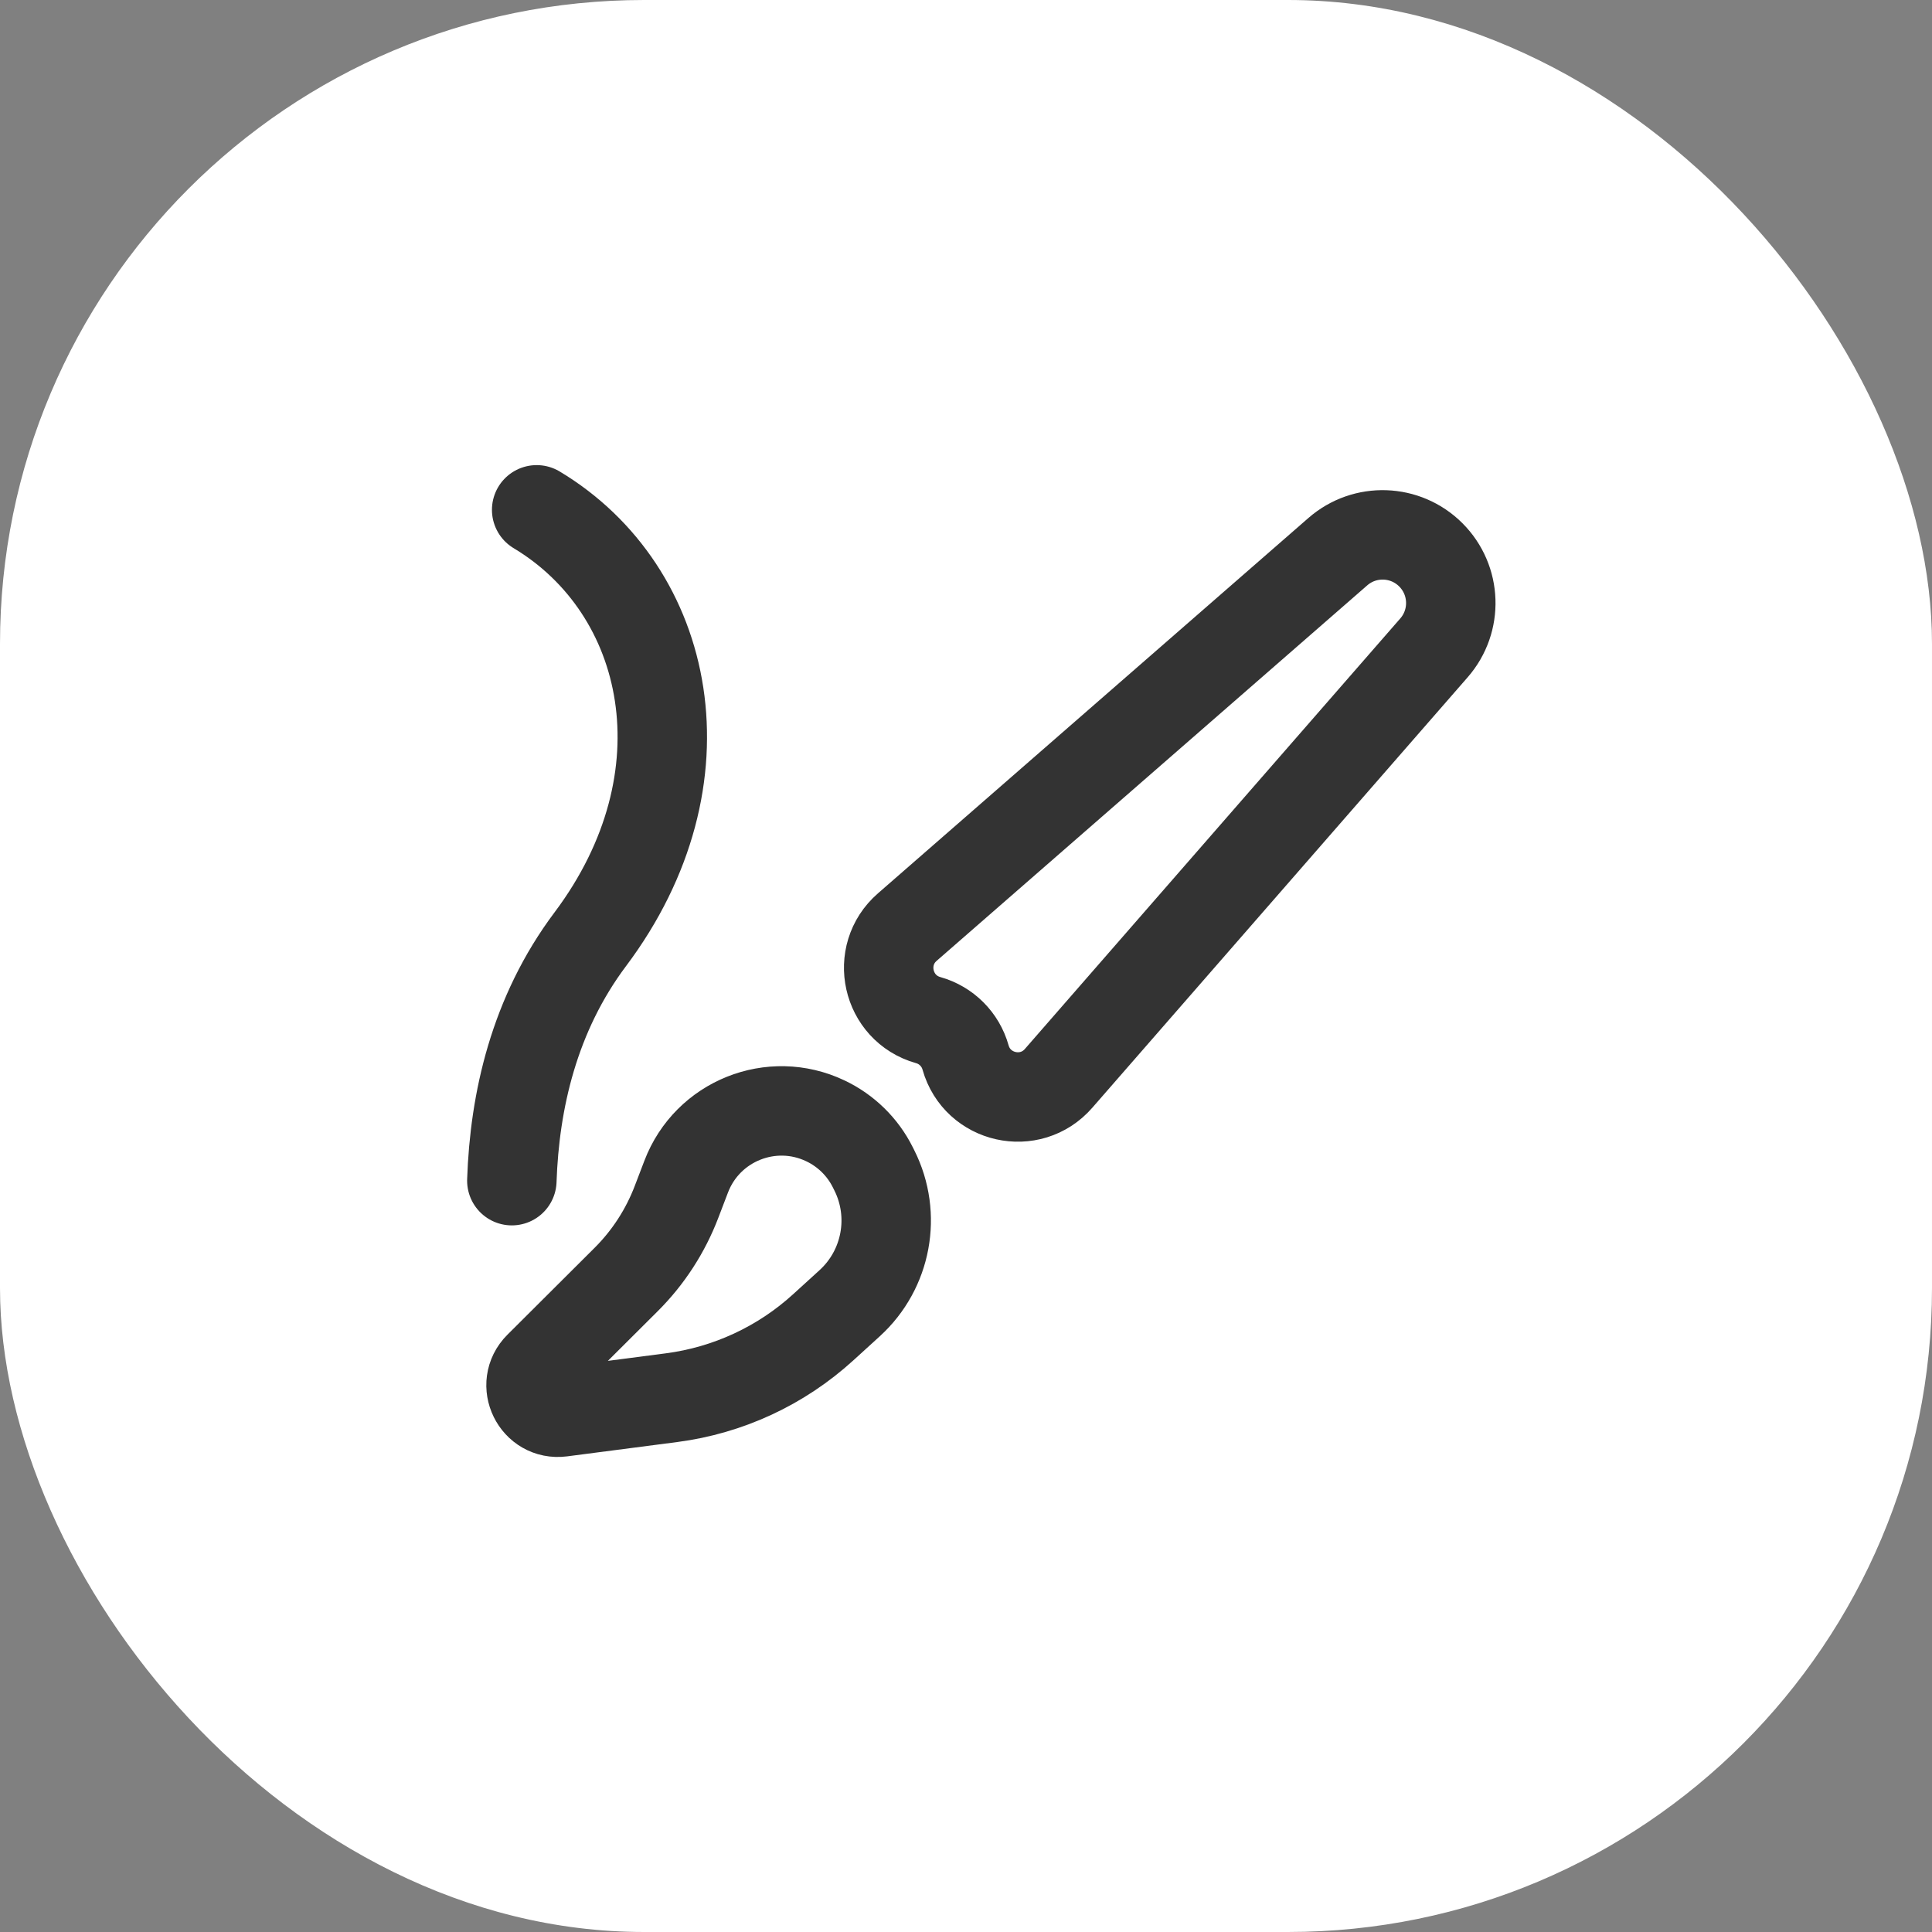 <svg width="27" height="27" viewBox="0 0 27 27" fill="none" xmlns="http://www.w3.org/2000/svg">
<rect x="0" y="0" width="27" height="27" fill="#808080" stroke="none"/>
<rect width="27" height="27" rx="9" fill="white"/>
<path d="M7.5 7.125C9.375 8.25 9.938 10.875 8.25 13.125C7.462 14.175 7.191 15.39 7.153 16.5M12.68 12.956L18.696 7.71C19.074 7.38 19.642 7.4 19.996 7.754C20.35 8.108 20.37 8.676 20.04 9.054L14.794 15.07C14.399 15.524 13.658 15.358 13.494 14.779C13.423 14.525 13.225 14.327 12.971 14.256C12.392 14.092 12.226 13.351 12.68 12.956ZM7.533 19.095L8.748 17.884C9.059 17.575 9.3 17.203 9.456 16.793L9.589 16.445C9.885 15.666 10.783 15.306 11.535 15.664C11.823 15.801 12.056 16.029 12.198 16.314L12.219 16.356C12.533 16.982 12.392 17.741 11.875 18.212L11.505 18.549C10.915 19.087 10.175 19.43 9.384 19.533L7.846 19.733C7.49 19.779 7.279 19.348 7.533 19.095Z" stroke="#333333" stroke-width="1.25" stroke-linecap="round"/>
</svg>
